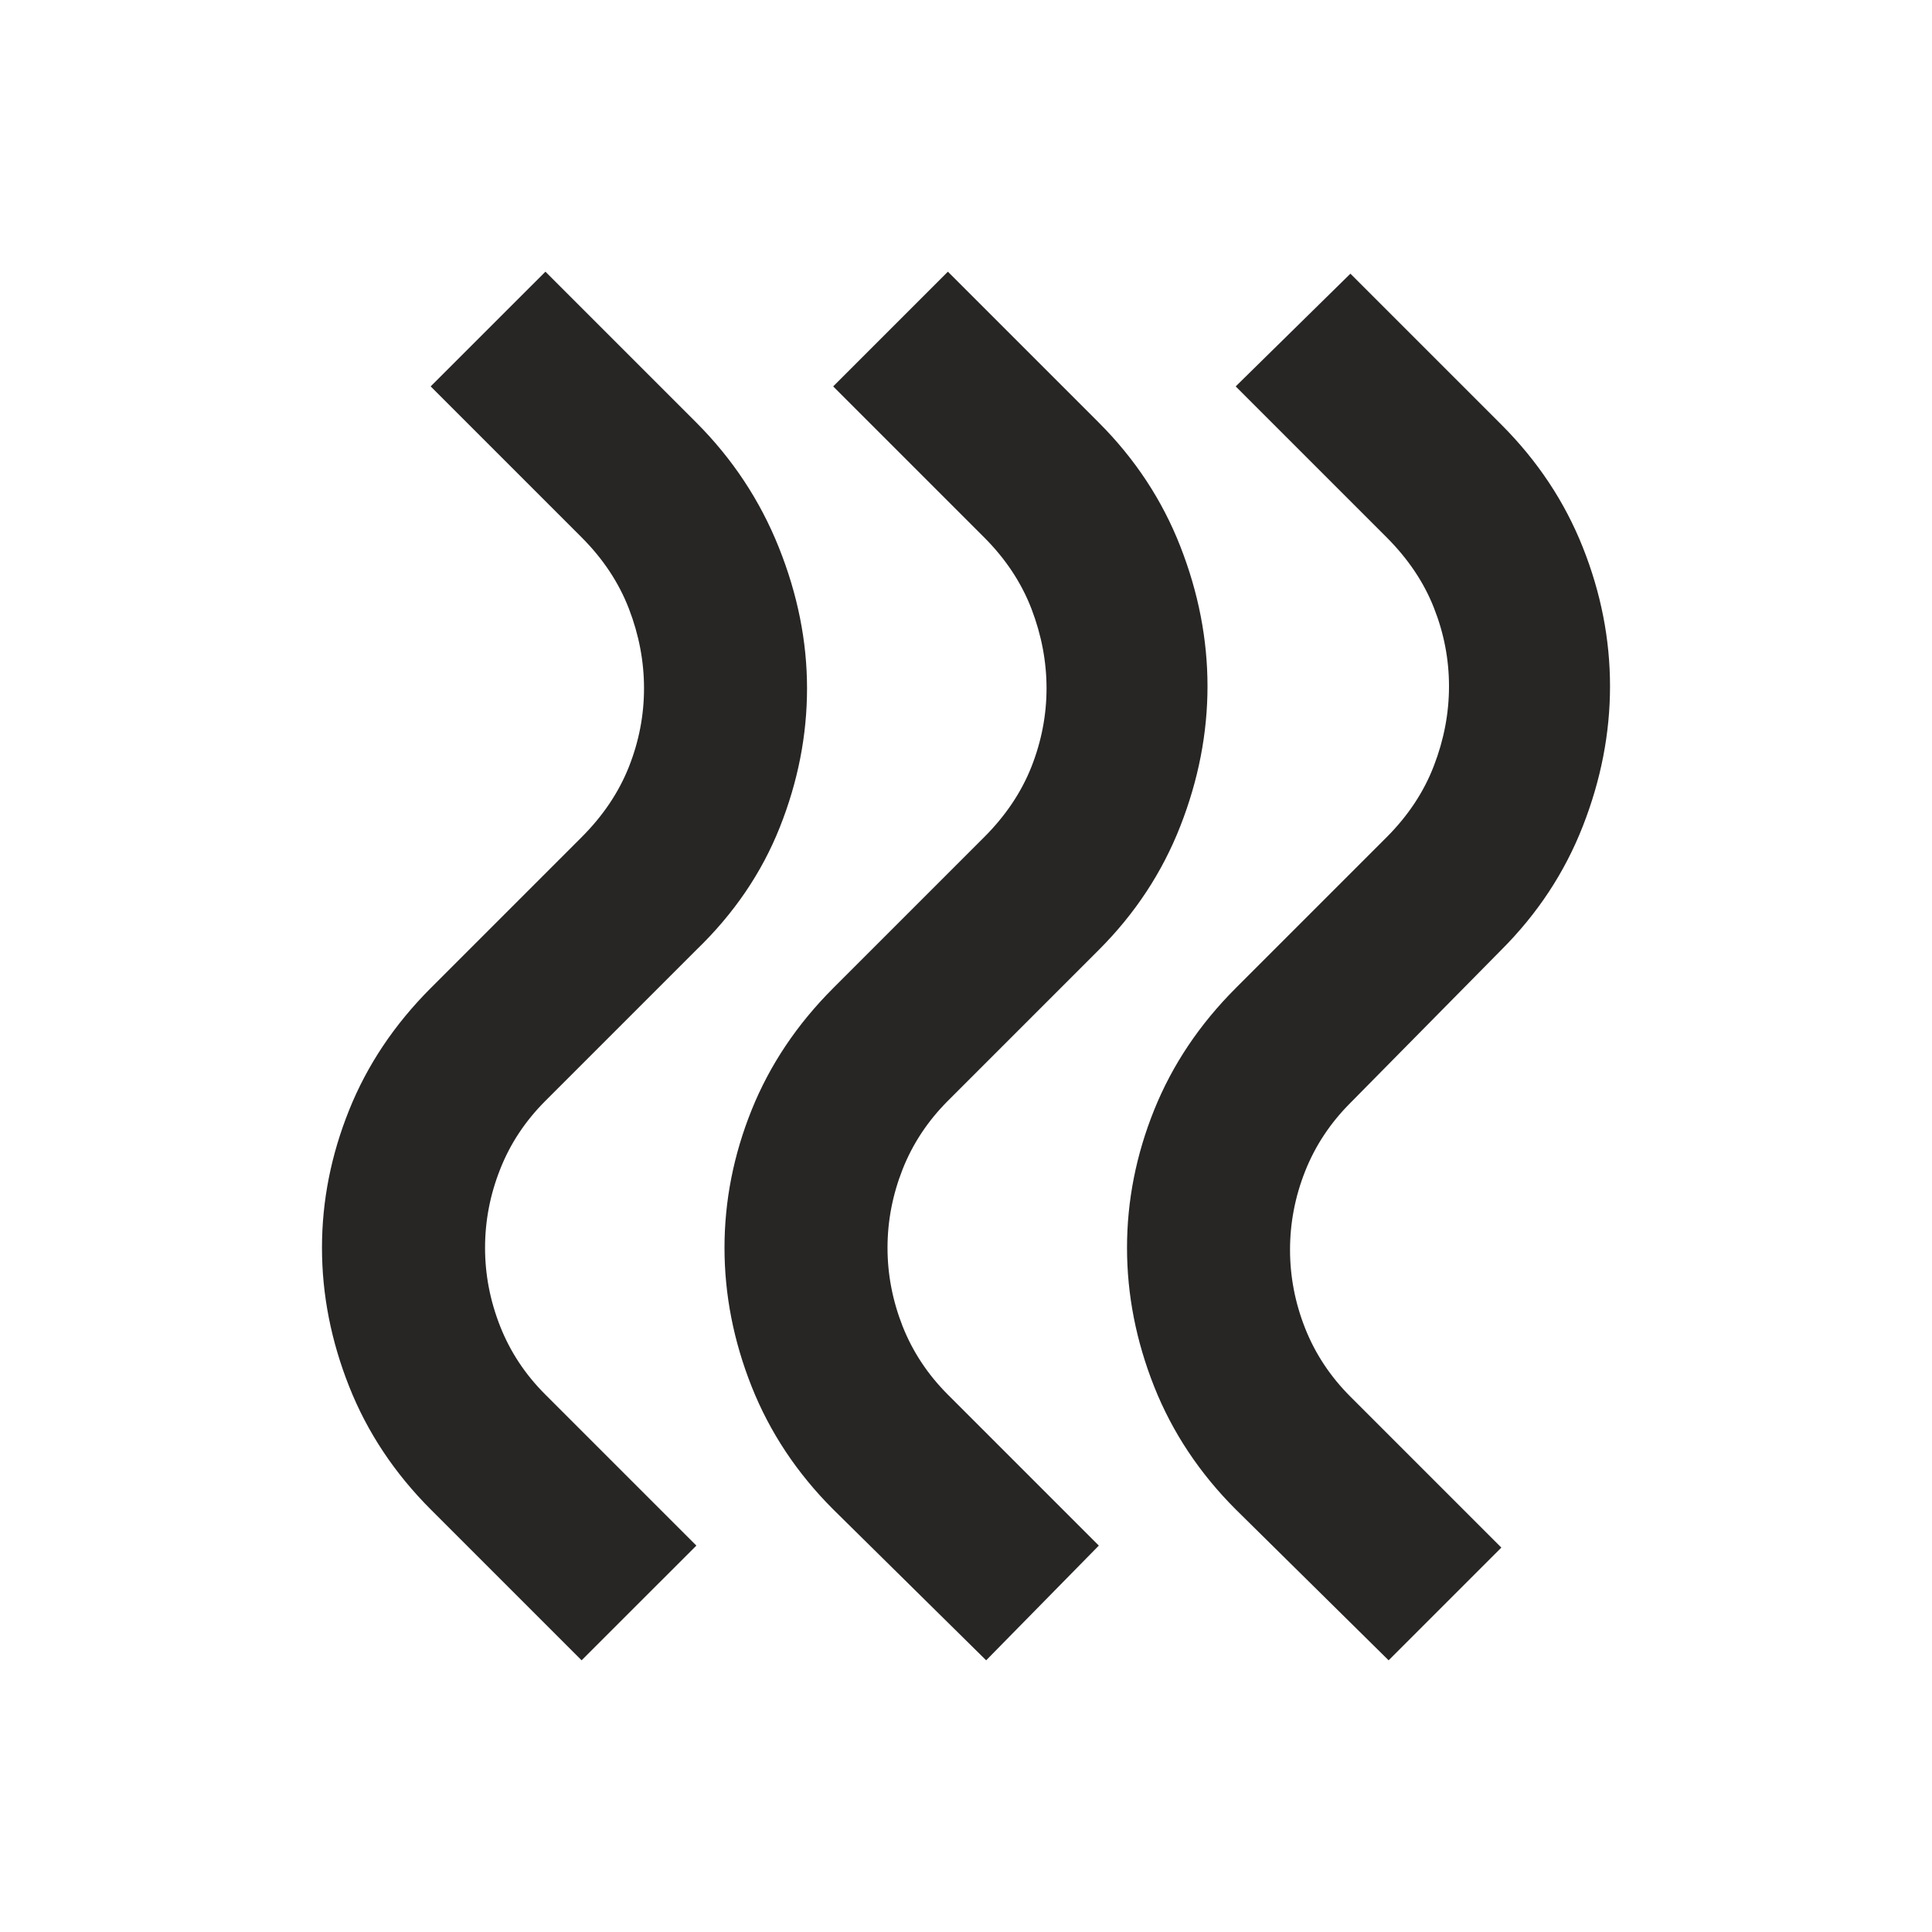 <svg width="32" height="32" viewBox="0 0 32 32" fill="none" xmlns="http://www.w3.org/2000/svg">
	<path d="M11.534 7C12.133 7.6 12.589 8.289 12.9 9.067C13.211 9.844 13.367 10.622 13.367 11.4C13.367 12.178 13.217 12.944 12.917 13.7C12.617 14.456 12.156 15.133 11.534 15.733L9.034 18.233C8.7 18.567 8.45 18.944 8.284 19.367C8.117 19.789 8.034 20.222 8.034 20.667C8.034 21.111 8.117 21.544 8.284 21.967C8.45 22.389 8.7 22.767 9.034 23.1L11.534 25.6L9.633 27.5L7.133 25C6.534 24.4 6.083 23.722 5.784 22.967C5.484 22.211 5.333 21.444 5.333 20.667C5.333 19.889 5.484 19.128 5.784 18.383C6.083 17.639 6.534 16.967 7.133 16.367L9.633 13.867C9.989 13.511 10.25 13.122 10.417 12.7C10.584 12.278 10.667 11.844 10.667 11.4C10.667 10.956 10.584 10.517 10.417 10.083C10.25 9.65 9.989 9.256 9.633 8.9L7.133 6.4L9.034 4.5L11.534 7ZM18.2 7C18.8 7.6 19.25 8.283 19.55 9.05C19.85 9.817 20 10.589 20 11.367C20 12.144 19.85 12.917 19.55 13.683C19.25 14.45 18.8 15.133 18.2 15.733L15.7 18.233C15.367 18.567 15.117 18.944 14.95 19.367C14.784 19.789 14.7 20.222 14.7 20.667C14.7 21.111 14.784 21.544 14.95 21.967C15.117 22.389 15.367 22.767 15.7 23.1L18.2 25.6L16.334 27.5L13.8 25C13.2 24.4 12.75 23.722 12.45 22.967C12.15 22.211 12 21.444 12 20.667C12 19.889 12.15 19.128 12.45 18.383C12.75 17.639 13.2 16.967 13.8 16.367L16.3 13.867C16.656 13.511 16.917 13.122 17.084 12.7C17.25 12.278 17.334 11.844 17.334 11.4C17.334 10.956 17.25 10.517 17.084 10.083C16.917 9.65 16.656 9.256 16.3 8.9L13.8 6.4L15.7 4.5L18.2 7ZM24.867 7.033C25.467 7.633 25.917 8.311 26.217 9.067C26.517 9.822 26.667 10.589 26.667 11.367C26.667 12.144 26.517 12.917 26.217 13.683C25.917 14.45 25.467 15.133 24.867 15.733L22.367 18.267C22.034 18.6 21.784 18.978 21.617 19.4C21.45 19.822 21.367 20.256 21.367 20.7C21.367 21.144 21.45 21.578 21.617 22C21.784 22.422 22.034 22.8 22.367 23.133L24.867 25.633L23 27.5L20.467 25C19.867 24.4 19.417 23.722 19.117 22.967C18.817 22.211 18.667 21.444 18.667 20.667C18.667 19.889 18.817 19.128 19.117 18.383C19.417 17.639 19.867 16.967 20.467 16.367L22.967 13.867C23.322 13.511 23.584 13.117 23.75 12.683C23.917 12.25 24 11.811 24 11.367C24 10.922 23.917 10.489 23.75 10.067C23.584 9.644 23.322 9.256 22.967 8.9L20.467 6.4L22.367 4.533L24.867 7.033Z" fill="#282525" />
</svg>